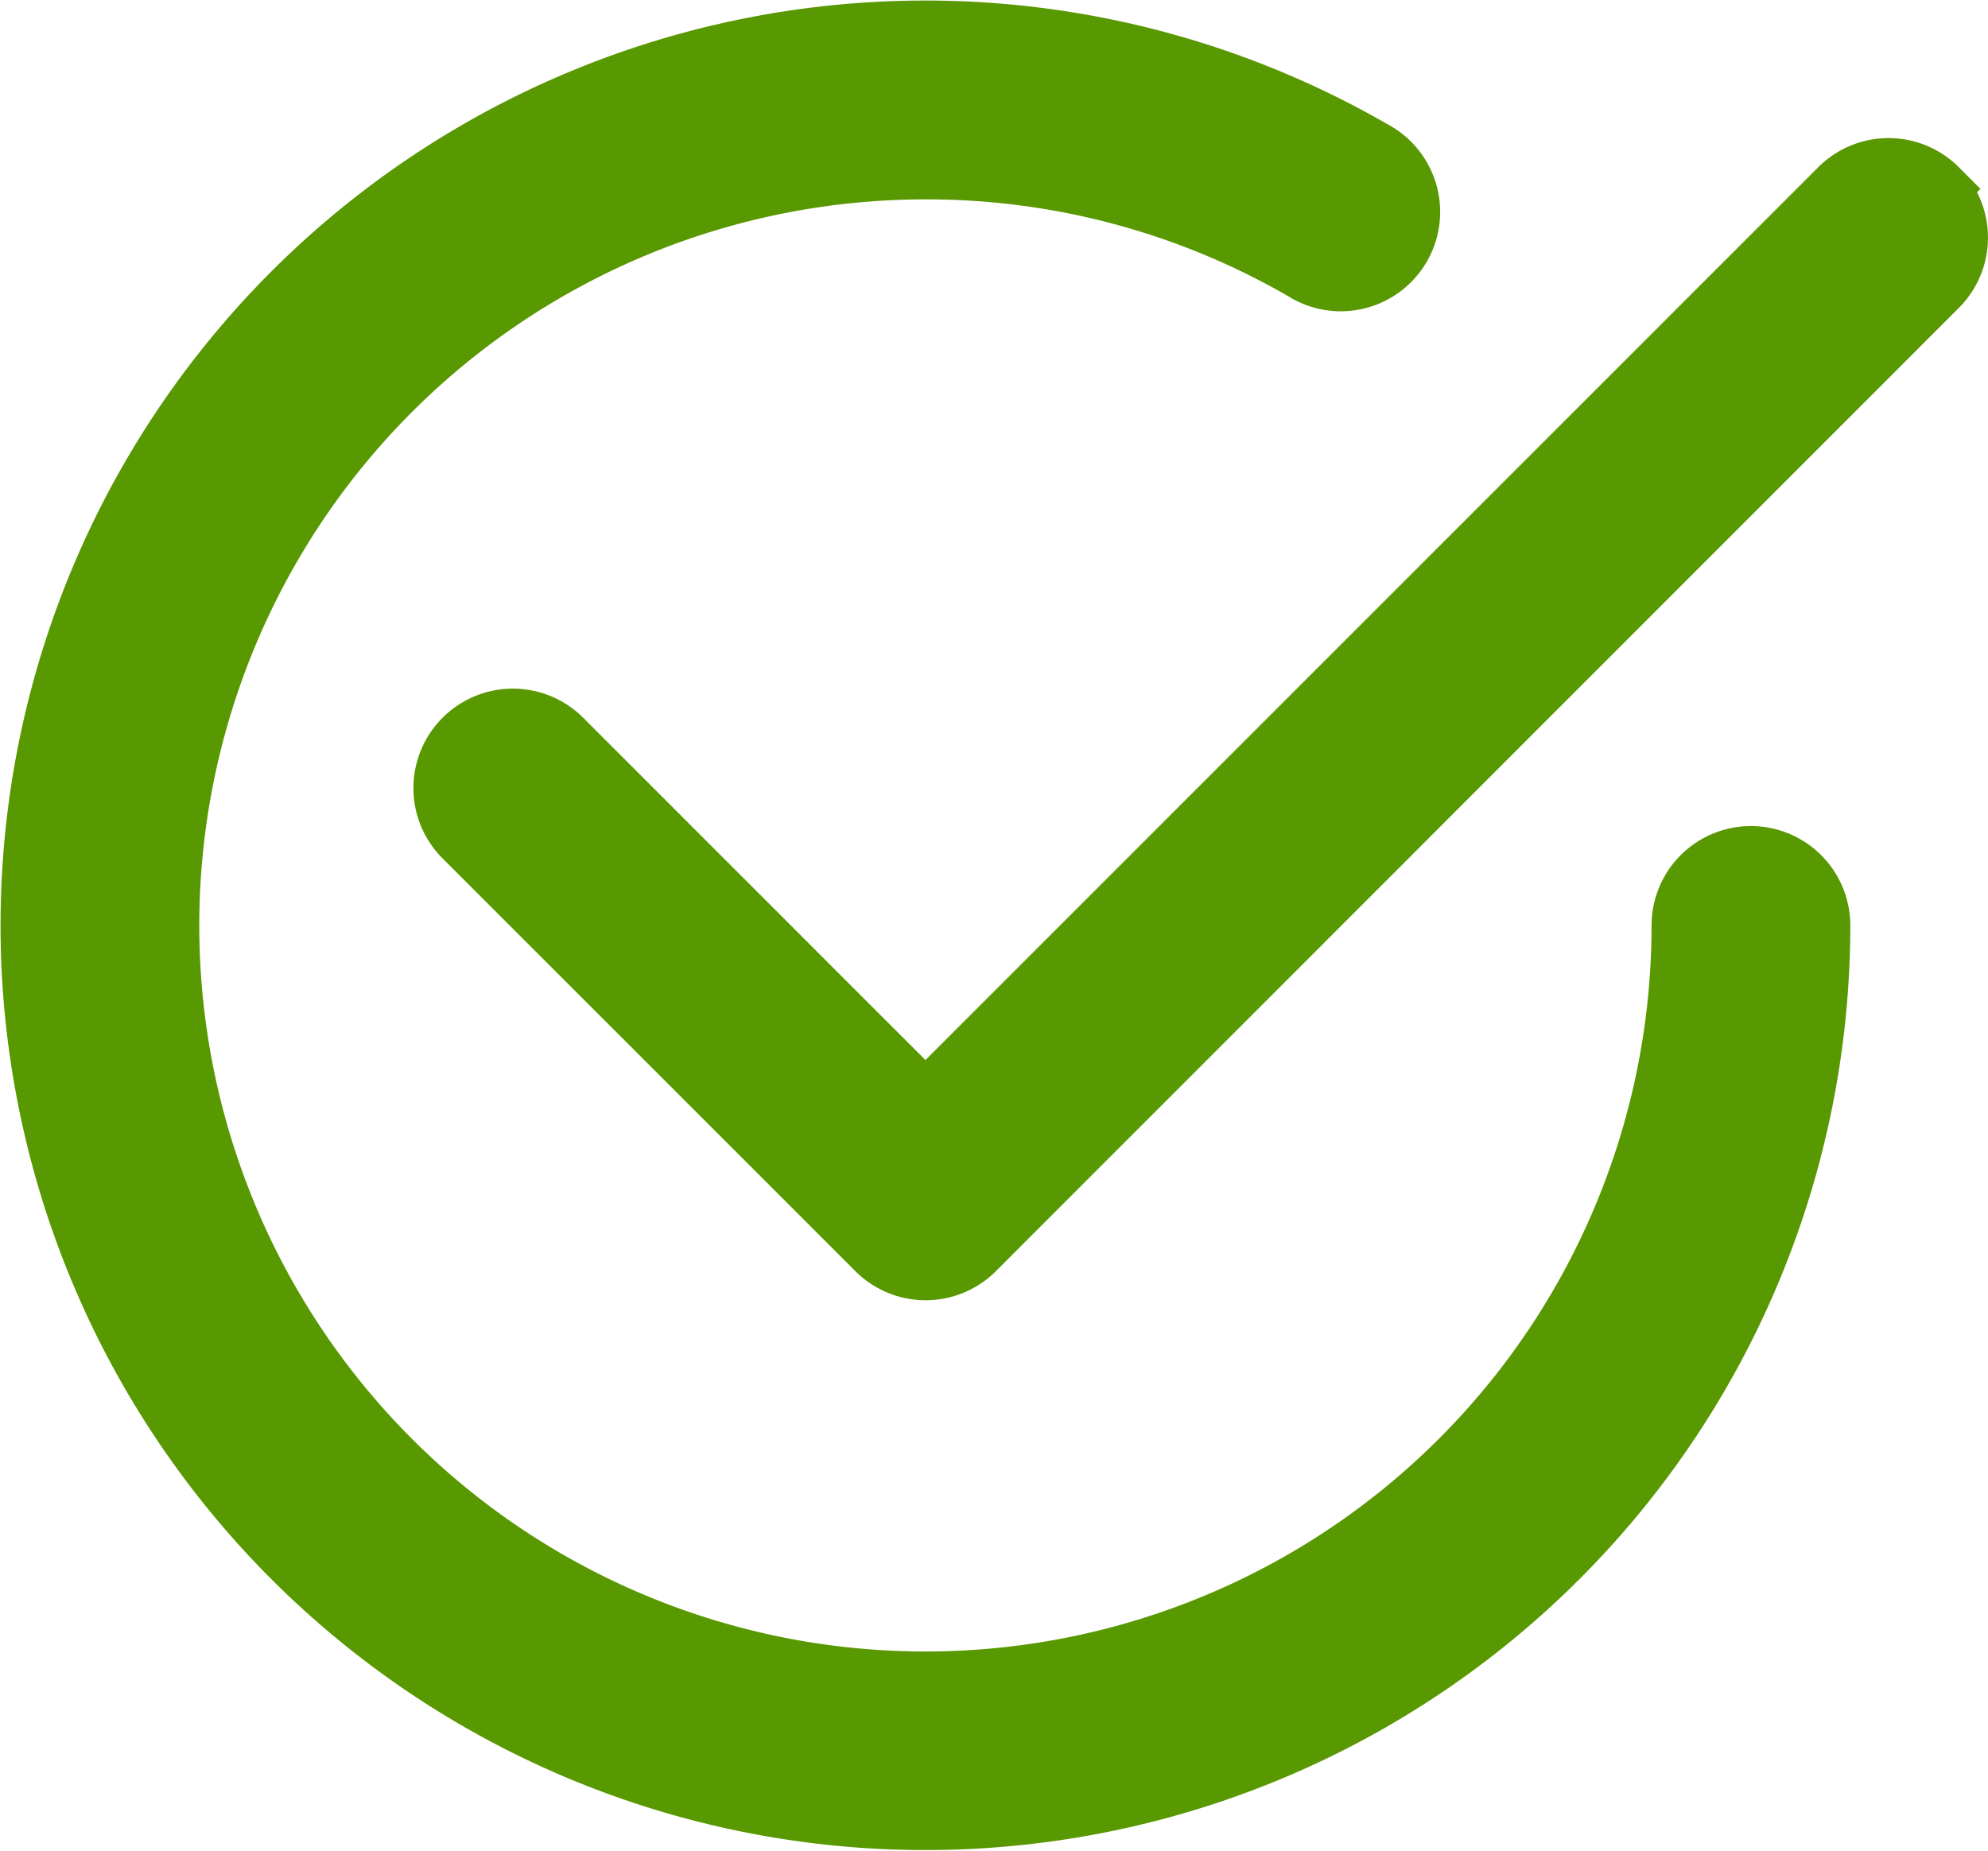 <svg xmlns="http://www.w3.org/2000/svg" width="32.511" height="30.28" viewBox="0 0 32.511 30.28">
  <g id="icon-check-green" transform="translate(-2.866 -2.864)">
    <path id="Path_269" data-name="Path 269" d="M34.546,5.954a1.125,1.125,0,0,1,0,1.593L18.8,23.3a1.125,1.125,0,0,1-1.593,0l-6.75-6.75a1.126,1.126,0,0,1,1.593-1.593L18,20.909,32.954,5.953a1.125,1.125,0,0,1,1.593,0Z" fill="#589800" stroke="#589800" stroke-width="1" fill-rule="evenodd"/>
    <path id="Path_270" data-name="Path 270" d="M18,5.625A12.375,12.375,0,1,0,30.375,18a1.125,1.125,0,0,1,2.25,0A14.625,14.625,0,1,1,25.312,5.332a1.125,1.125,0,1,1-1.125,1.946A12.312,12.312,0,0,0,18,5.625Z" fill="#589800" stroke="#589800" stroke-width="1" fill-rule="evenodd"/>
  </g>
</svg>
